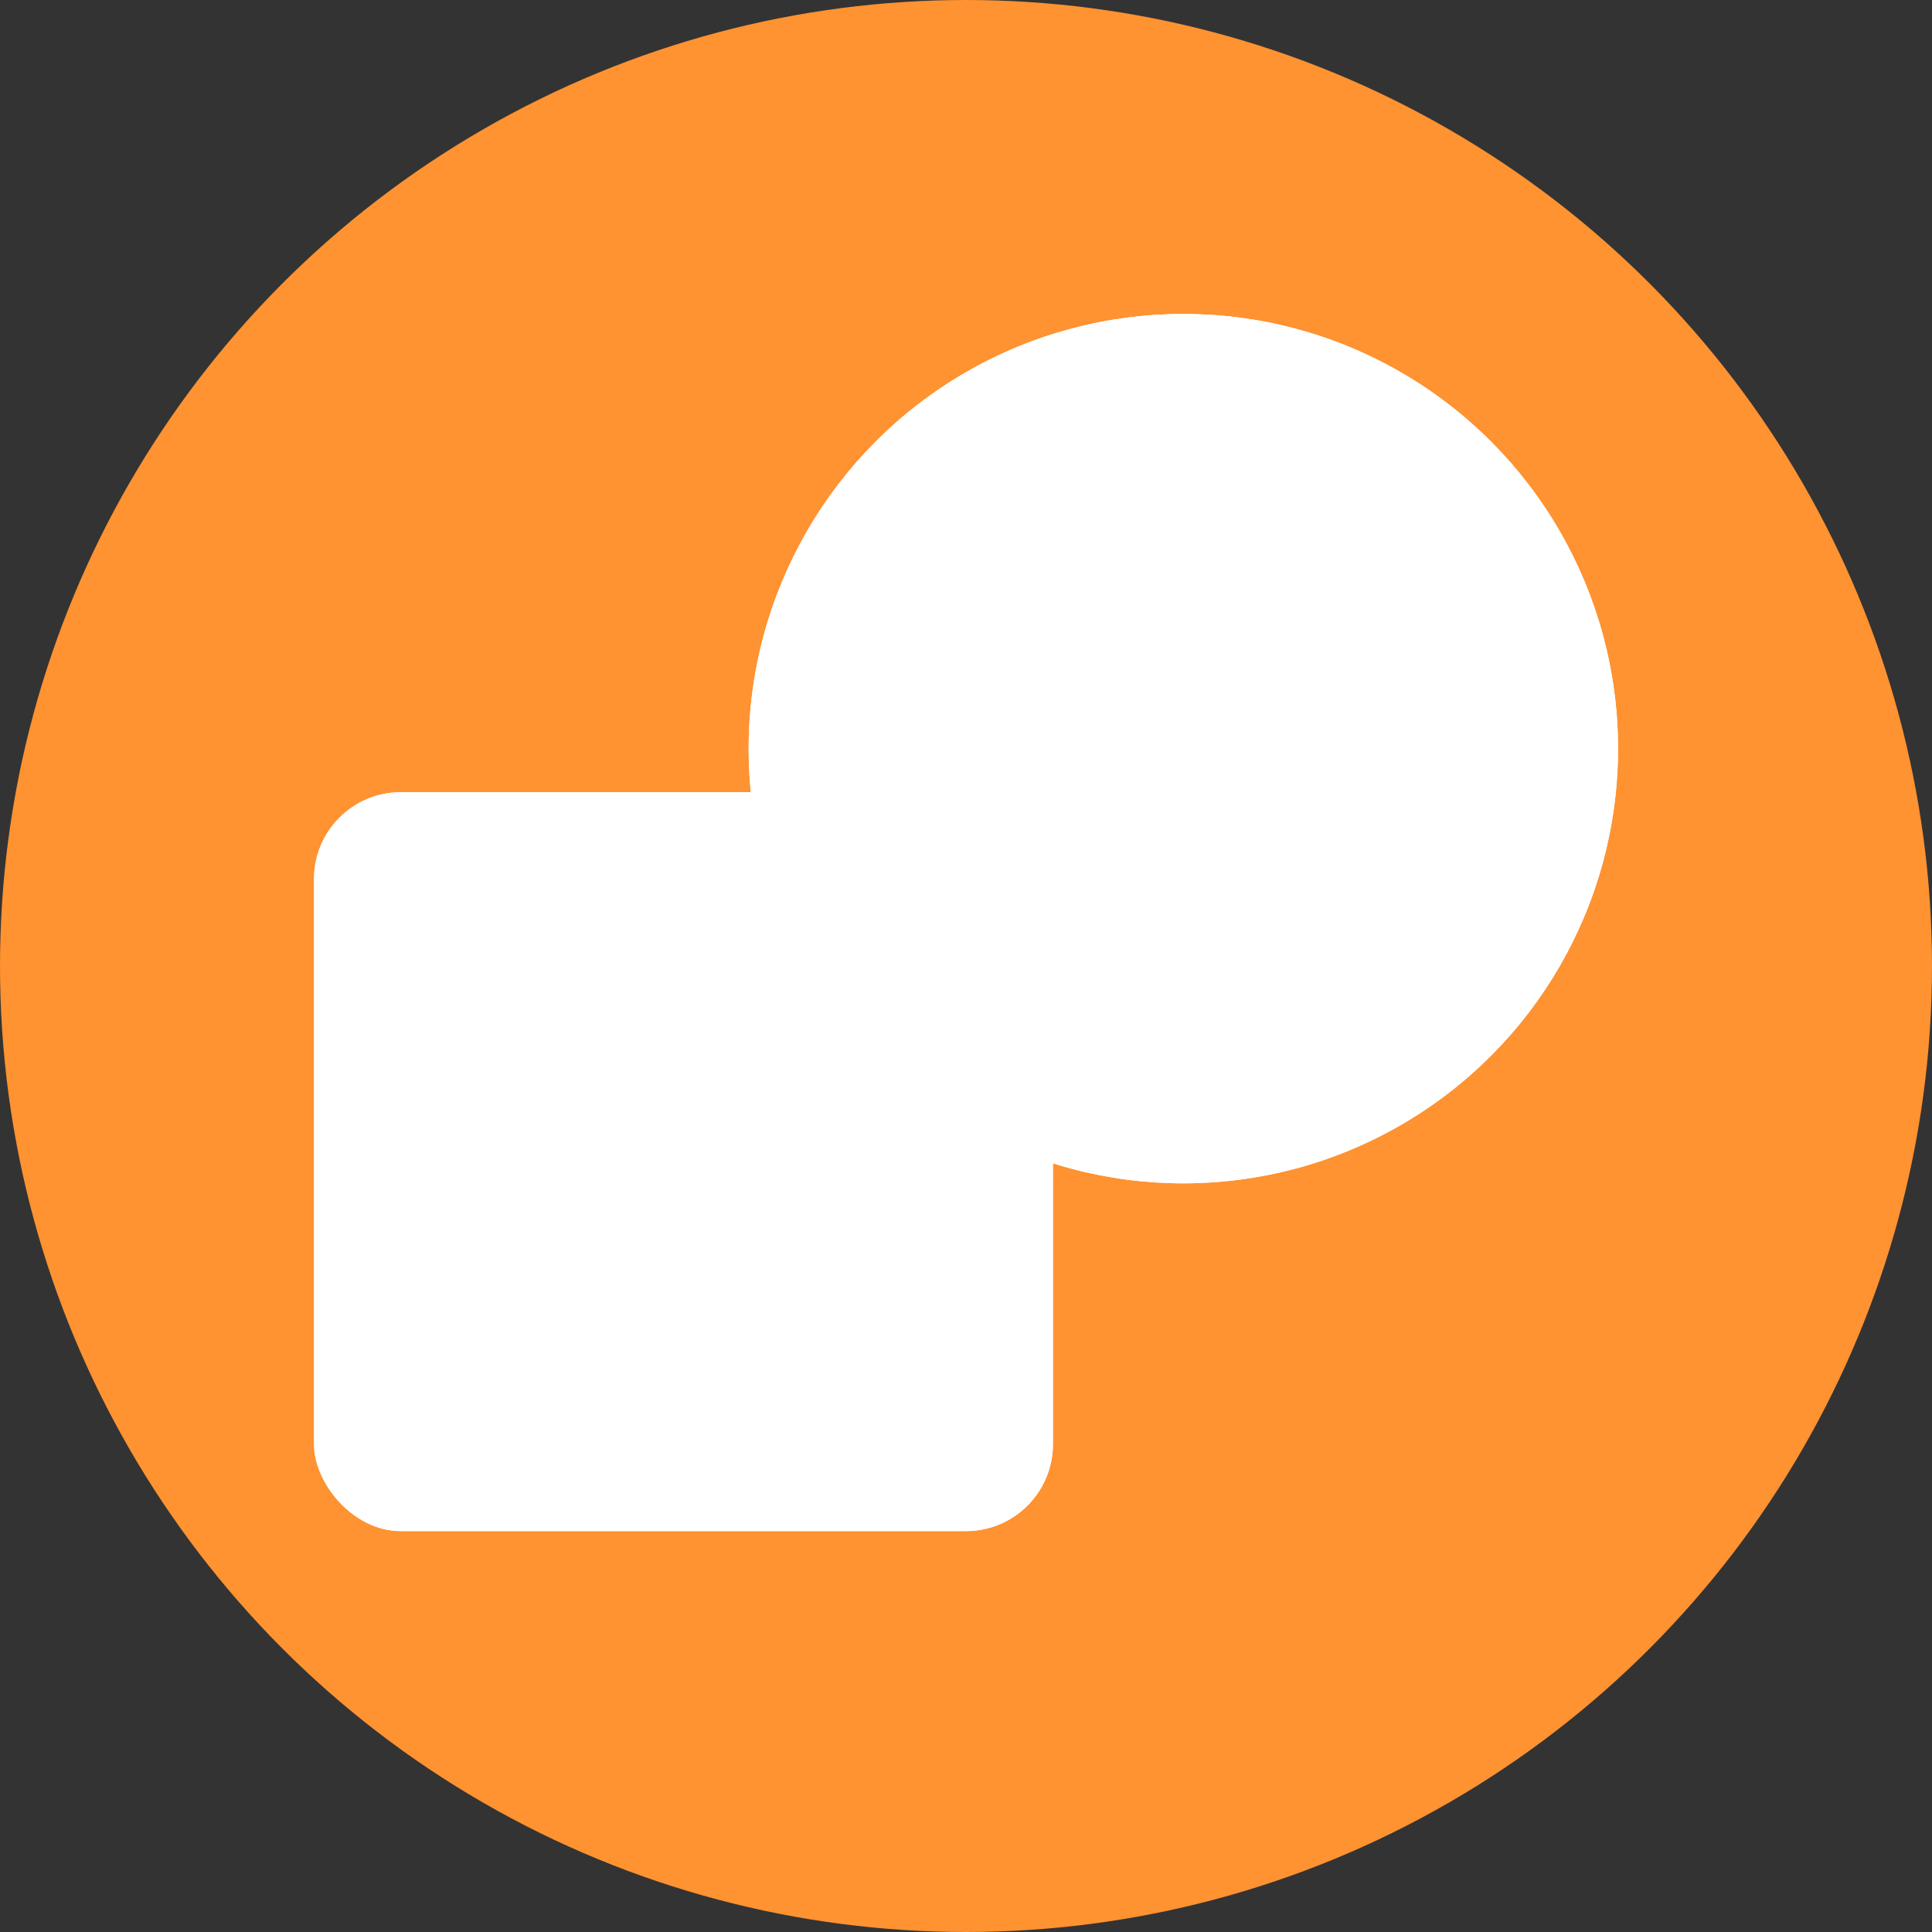 <?xml version="1.0" encoding="UTF-8" standalone="no"?>
<svg width="20px" height="20px" viewBox="0 0 20 20" version="1.1" xmlns="http://www.w3.org/2000/svg" xmlns:xlink="http://www.w3.org/1999/xlink">
    <rect x="0" y="0" width="20" height="20" fill="#333333" stroke="none"/>
    <!-- Generator: Sketch 48.2 (47327) - http://www.bohemiancoding.com/sketch -->
    <title>mask</title>
    <desc>Created with Sketch.</desc>
    <defs></defs>
    <mask id="myMask">
        <!-- Everything under a white pixel will be visible -->
        <rect x="0" y="0" width="20" height="20" fill="white" />

        <!-- Everything under a black pixel will be invisible -->
        <g id="copy" transform="translate(0, 0)">
            <g transform="translate(1, 1) scale(0.9)">
                <rect x="2.6" y="7.75" width="8.5" height="8.5" rx="1" fill="black"></rect>
            </g>
        </g>
    </mask>
    <mask id="myMask2">
        <!-- Everything under a white pixel will be visible -->
        <rect x="0" y="0" width="20" height="20" fill="white" />

        <!-- Everything under a black pixel will be invisible -->
        <g id="copy" transform="translate(0, 0)">
            <g transform="translate(0, 0)">
                <circle cx="12.5" cy="7.5" r="5" fill="black"></circle>
            </g>
        </g>
    </mask>
    <g id="Page-1" stroke="none" stroke-width="1" fill="none" fill-rule="evenodd">
        <g id="copy-v2">
            <g id="copy" transform="translate(0, 0)">
                <circle cx="10" cy="10" r="10" fill="#ff9231"></circle>
                <g id="copy" transform="translate(1, 1) scale(0.9)">
                    <rect x="2.5" y="8" width="8.5" height="8.5" rx="1" fill="#ffffff80"></rect>
                    <circle cx="12.5" cy="7.5" r="5" fill="#ff9231"></circle>
                    <circle cx="12.5" cy="7.5" r="5" fill="#ffffff80"></circle>
                    <circle cx="12.5" cy="7.5" r="5" fill="white" mask="url(#myMask)"></circle>
                    <rect x="2.5" y="8" width="8.5" height="8.5" rx="1" fill="#ffffff" mask="url(#myMask2)"></rect>
                    <!-- <rect x="0" y="0" width="20" height="20" rx="1" fill="#00000080"></rect>
                    <rect x="0" y="0" width="20" height="20" rx="1" fill="#ffffff" mask="url(#myMask2)"></rect> -->
                </g>
            </g>
        </g>
    </g>
</svg>